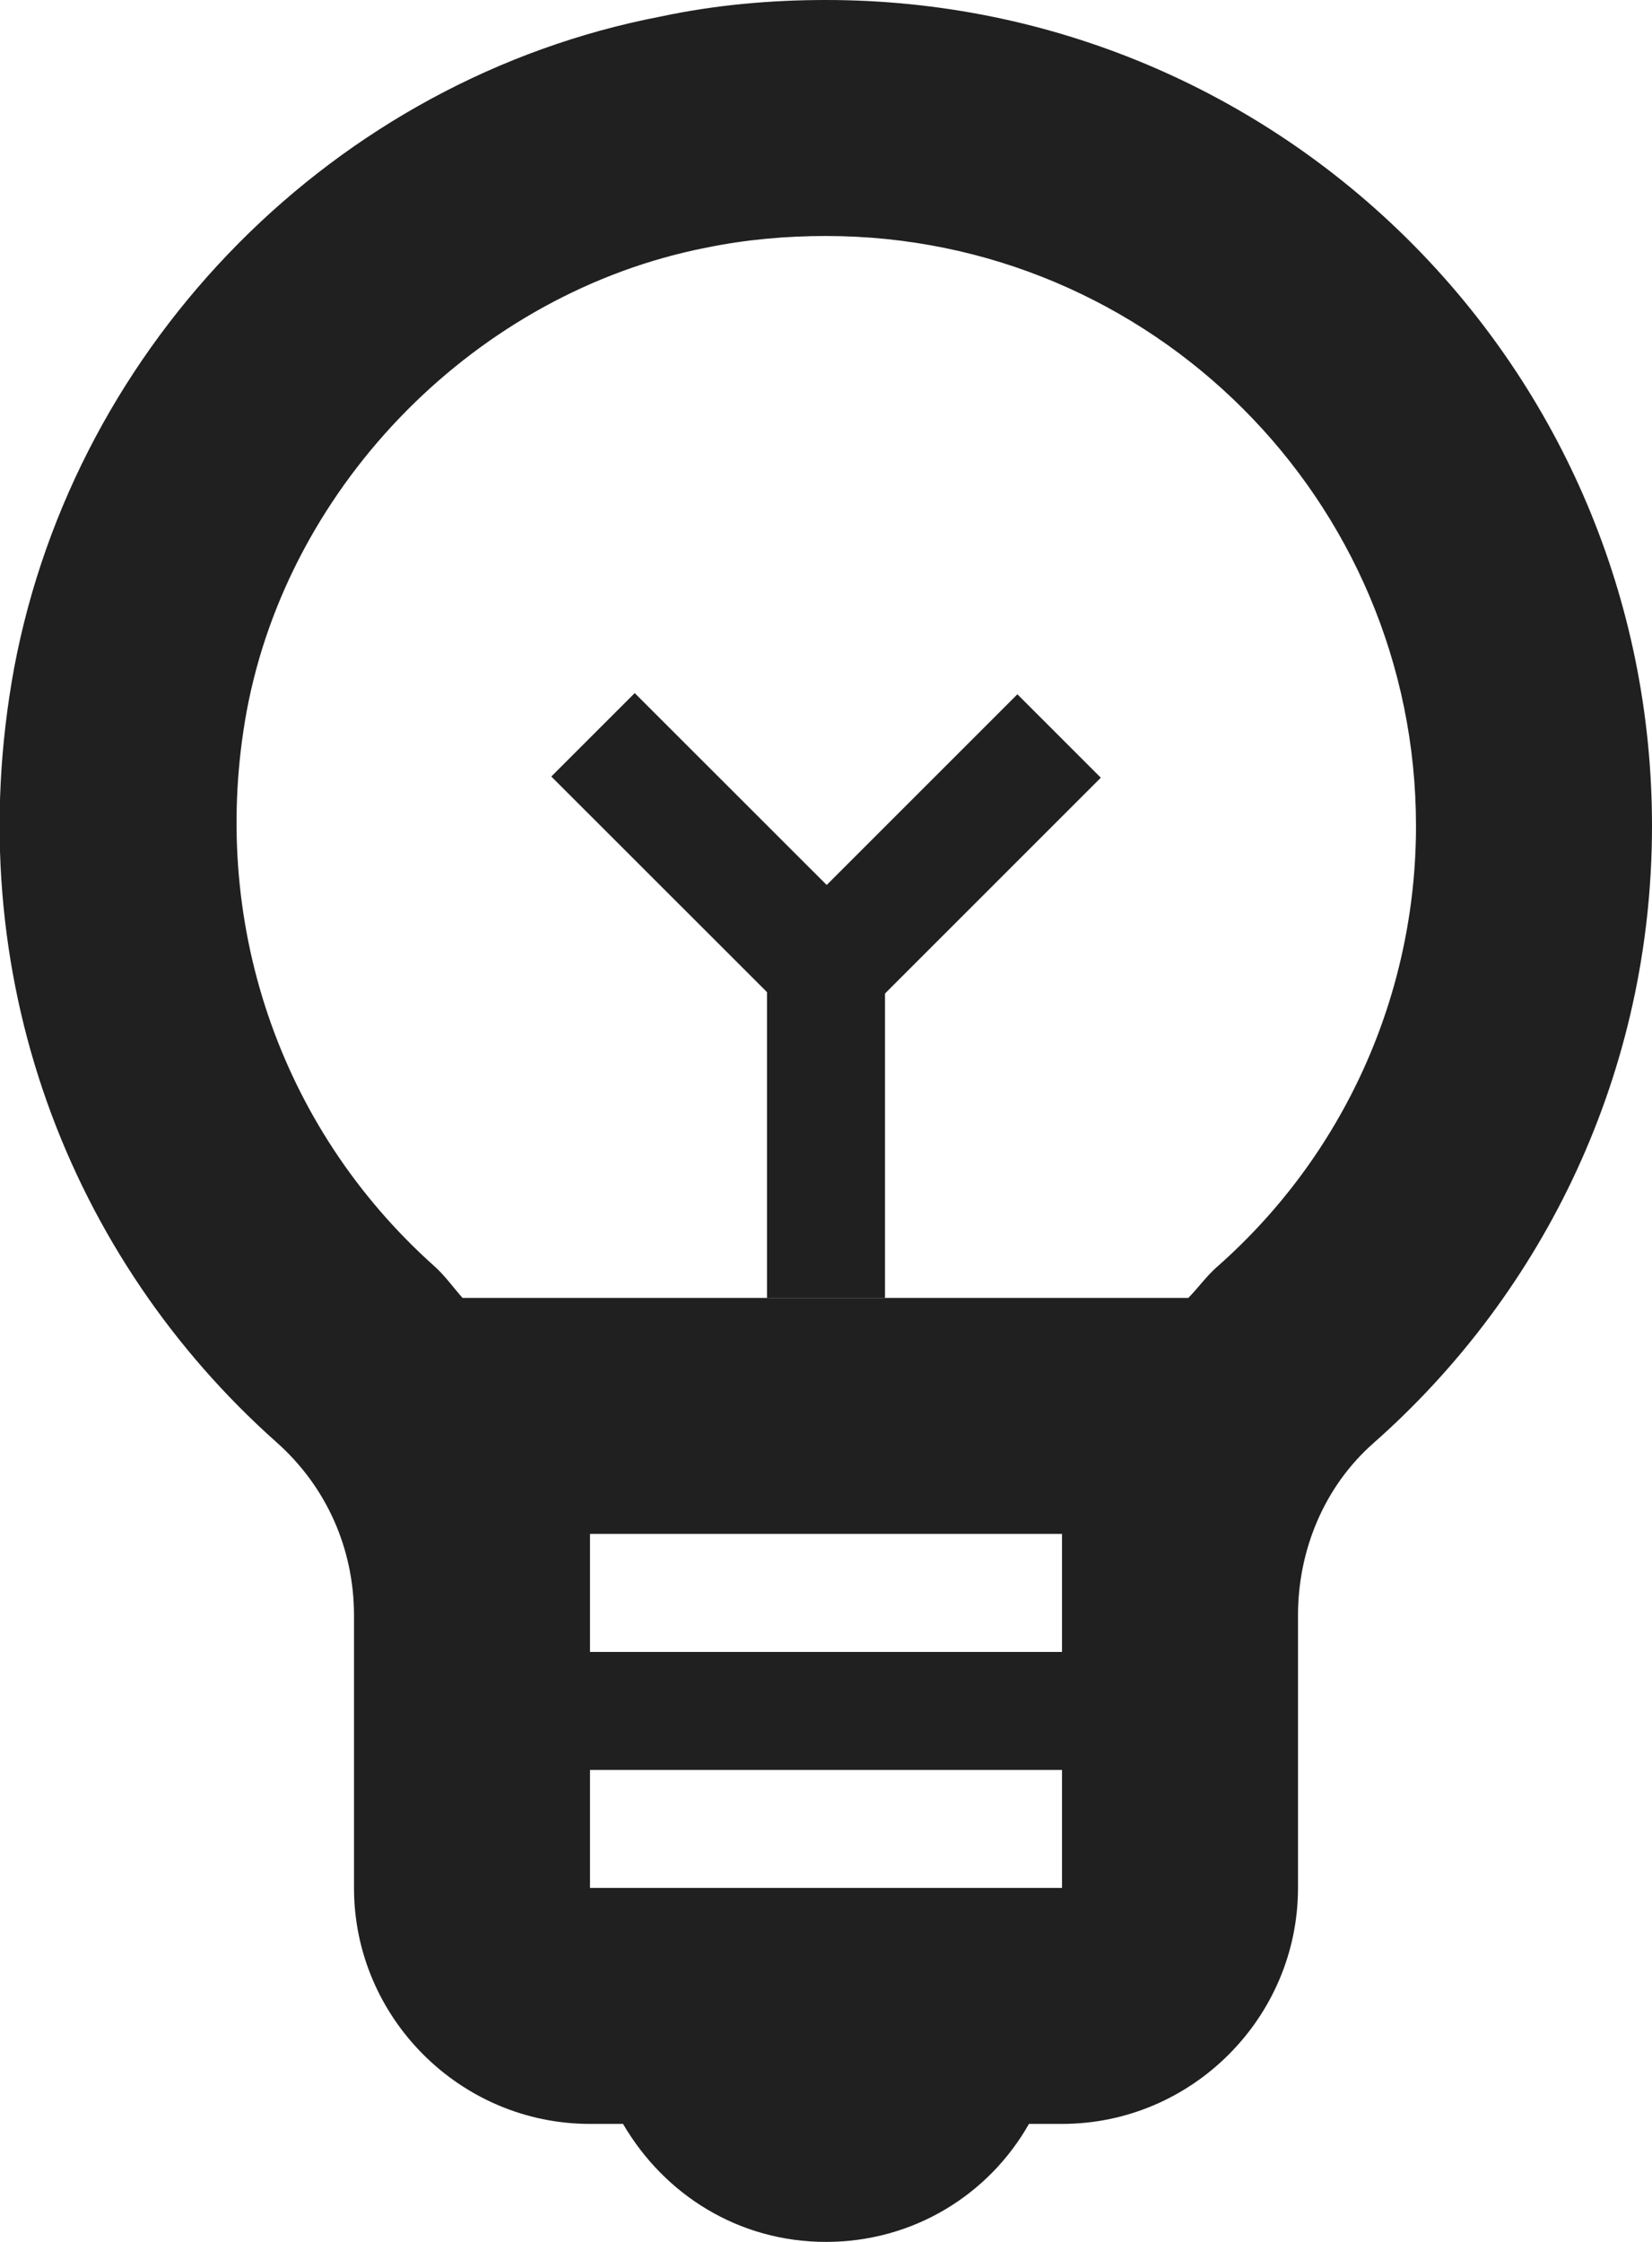 <svg width="14" height="19" viewBox="0 0 14 19" fill="none" xmlns="http://www.w3.org/2000/svg">
<g id="Group">
<g id="Group_2">
<path id="Vector" d="M7 0C6.54 0 6.07 0.04 5.6 0.14C2.84 0.67 0.64 2.9 0.12 5.66C-0.36 8.27 0.6 10.67 2.34 12.22C2.77 12.6 3 13.13 3 13.69V16C3 17.1 3.9 18 5 18H5.28C5.63 18.6 6.26 19 7 19C7.74 19 8.38 18.6 8.72 18H9C10.1 18 11 17.1 11 16V13.69C11 13.14 11.22 12.6 11.64 12.23C13.09 10.95 14 9.08 14 7C14 3.13 10.87 0 7 0ZM9 14H5V13H9V14ZM5 16V15H9V16H5ZM10.31 10.74C10.22 10.82 10.15 10.92 10.07 11H3.92C3.84 10.91 3.77 10.81 3.68 10.73C2.36 9.55 1.77 7.79 2.09 6.03C2.45 4.09 4.05 2.48 5.98 2.1C6.32 2.03 6.66 2 7 2C9.76 2 12 4.24 12 7C12 8.43 11.39 9.79 10.31 10.74Z" fill="#202020"/>
</g>
<g id="Group_3">
<path id="Vector_2" d="M7.5 8H6.5V11H7.5V8Z" fill="#202020"/>
<path id="Vector_3" d="M5.379 5.874L4.672 6.581L6.794 8.702L7.501 7.995L5.379 5.874Z" fill="#202020"/>
<path id="Vector_4" d="M6.501 8.005L7.208 8.712L9.329 6.591L8.622 5.884L6.501 8.005Z" fill="#202020"/>
</g>
</g>
</svg>
